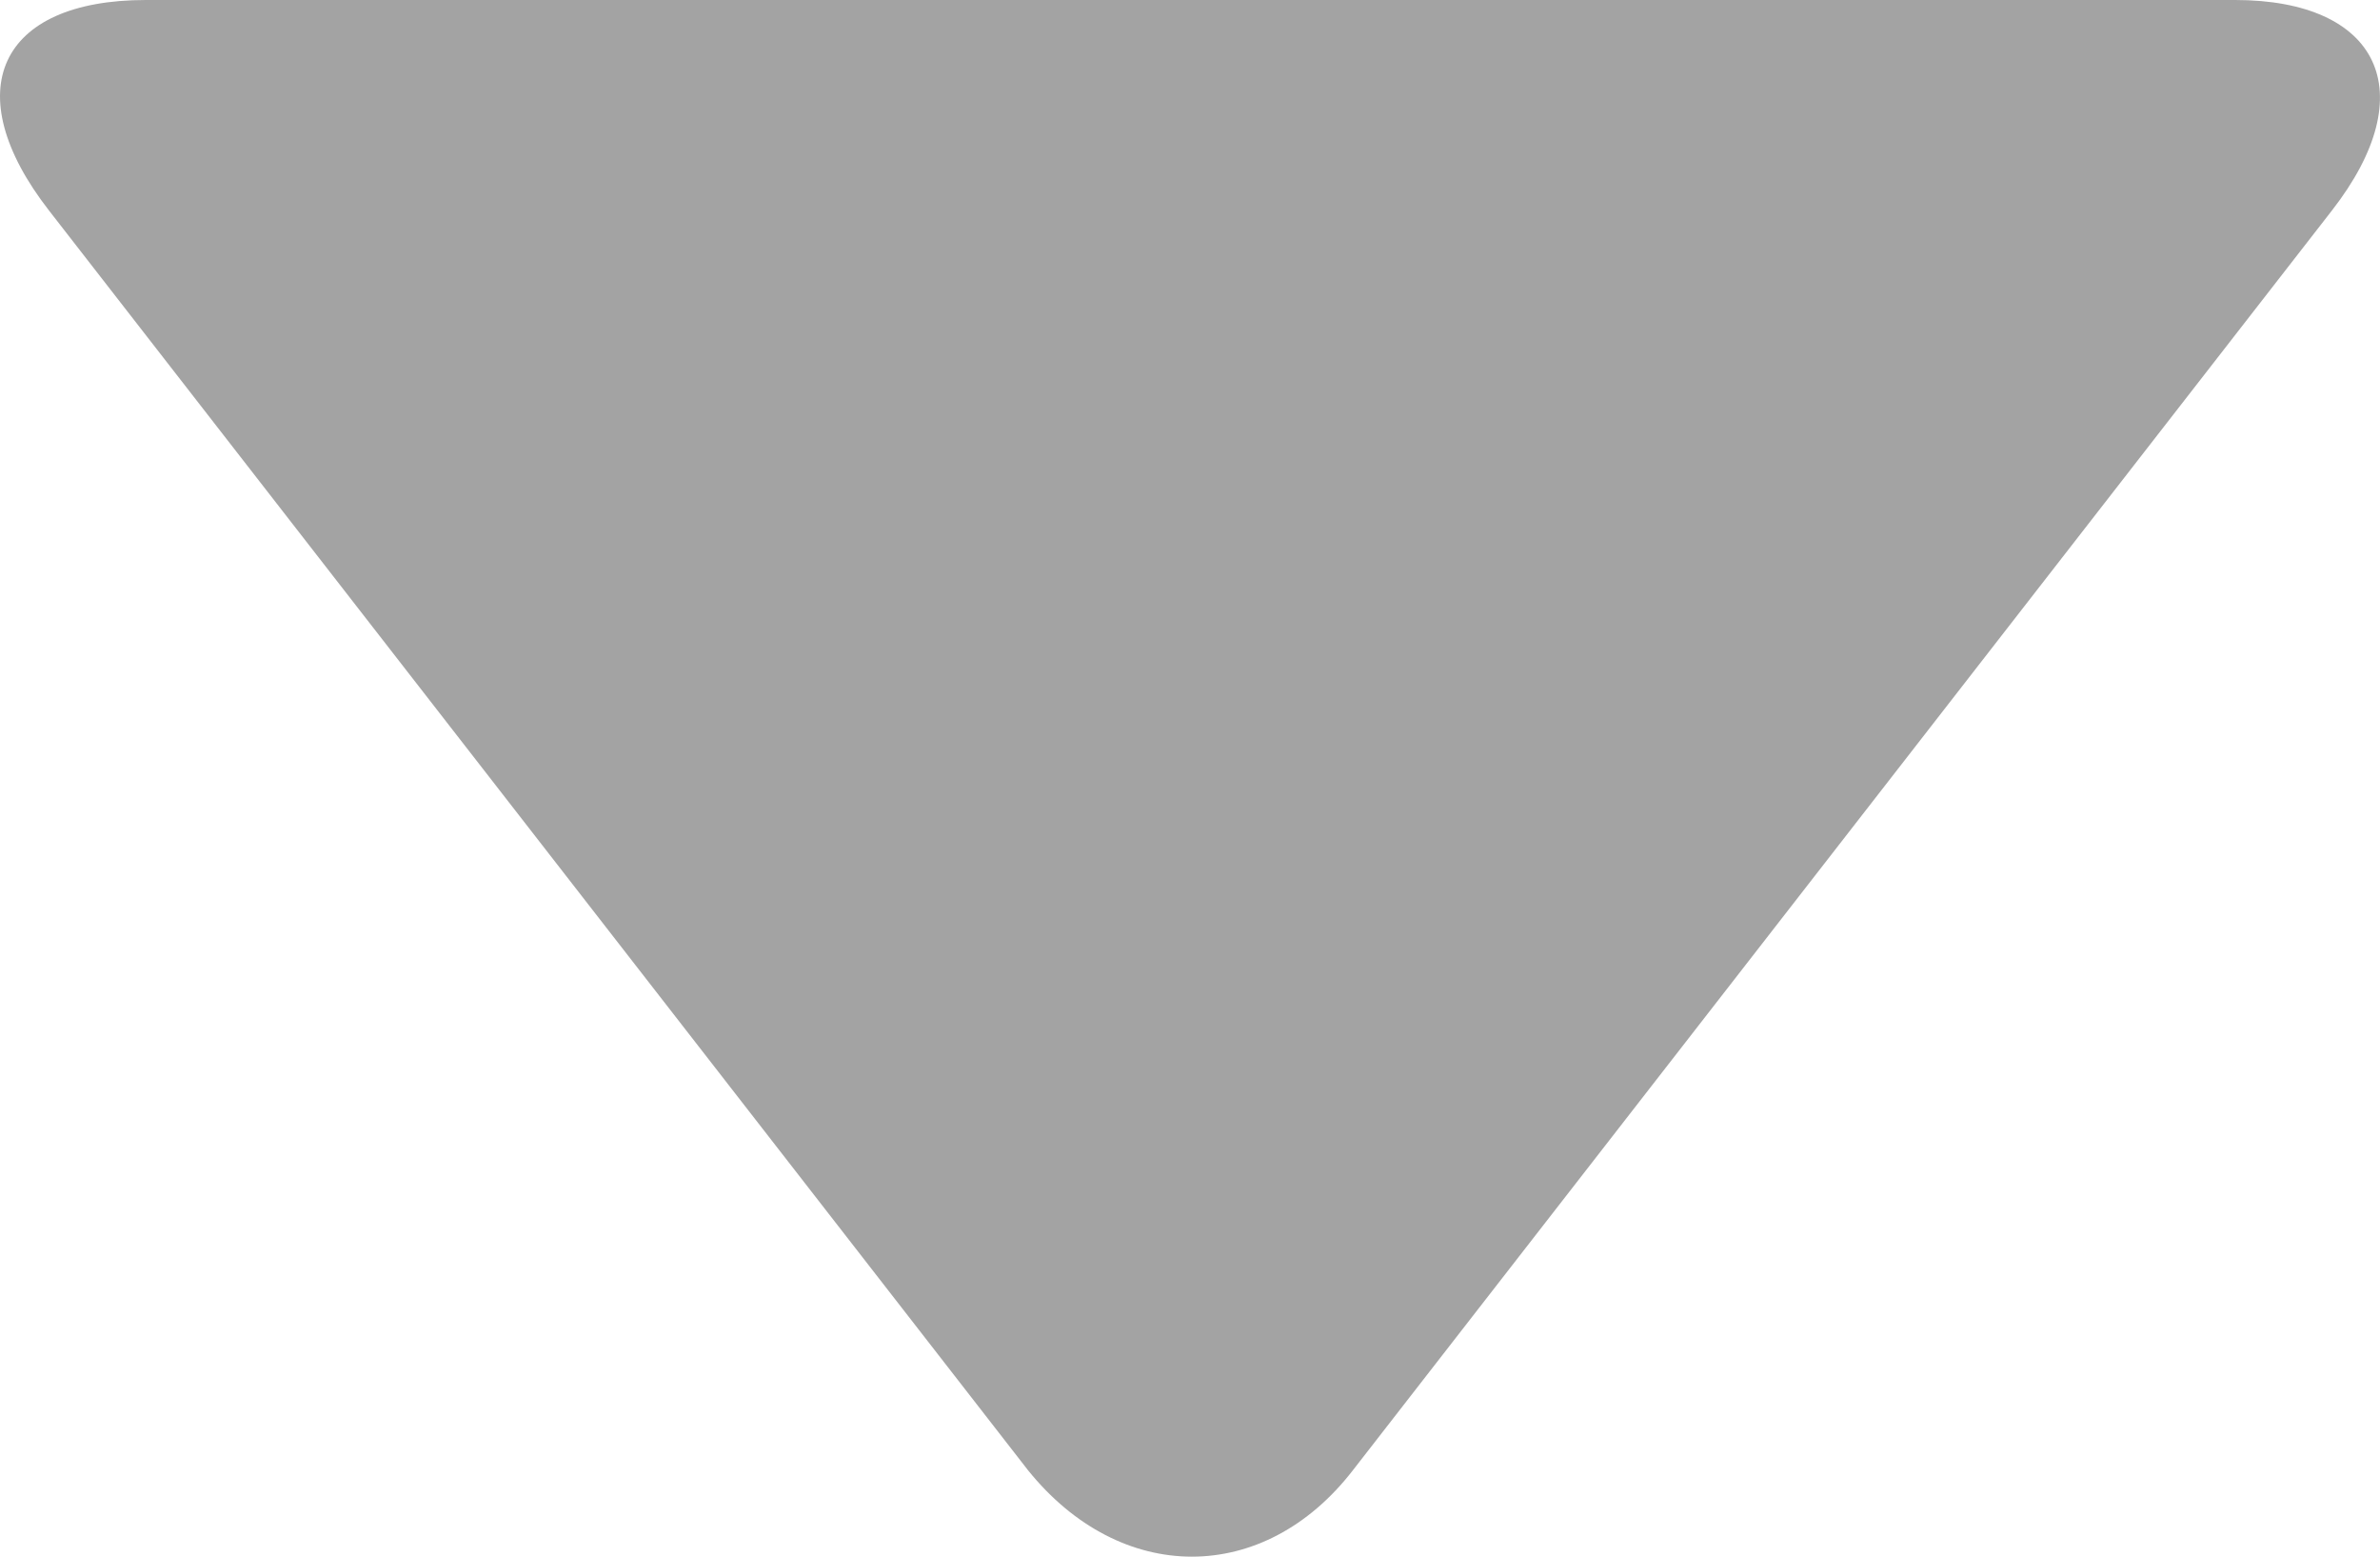 <svg width="26" height="17" viewBox="0 0 26 17" fill="none" xmlns="http://www.w3.org/2000/svg">
<path d="M0.536 2.3L11.23 16.056C12.244 17.315 13.808 17.315 14.78 16.056L25.474 2.3C26.488 0.998 25.981 0 24.417 0H1.593C-0.013 0 -0.478 0.998 0.536 2.3Z" fill="#A3A3A3"/>
</svg>
